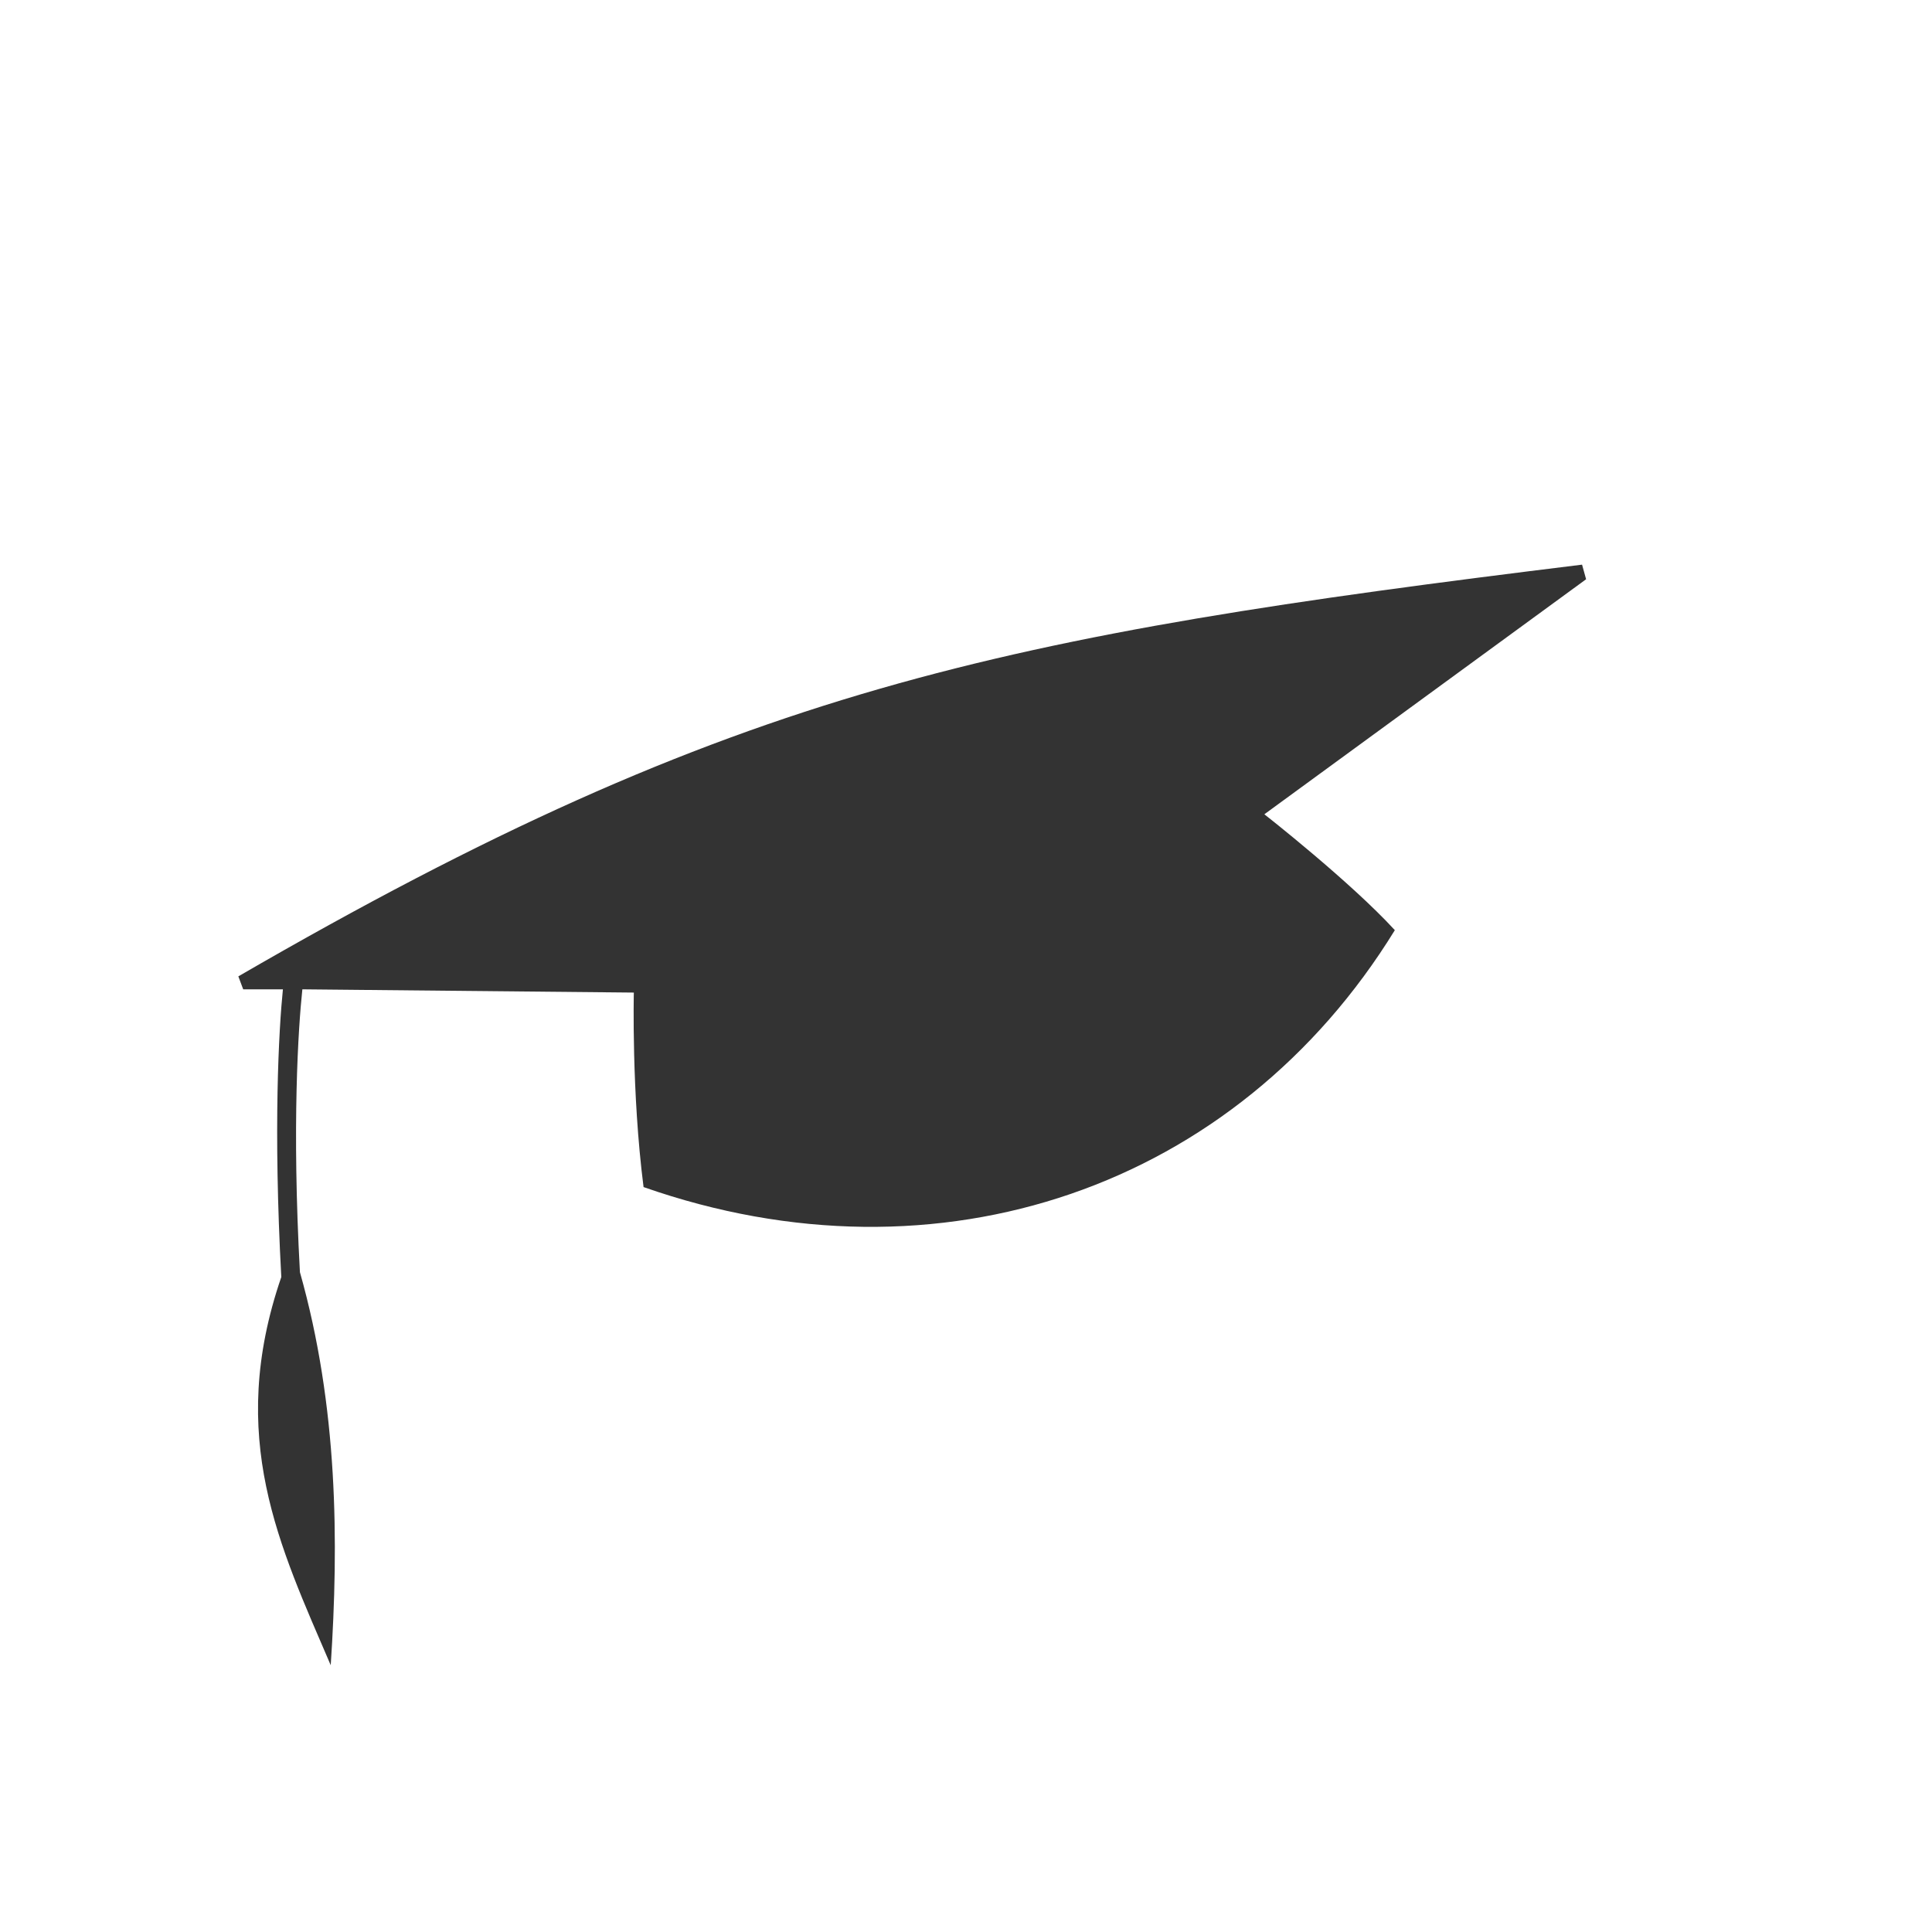 <?xml version="1.0" encoding="utf-8"?>
<svg viewBox="0 0 500 500" xmlns="http://www.w3.org/2000/svg">
  <path style="fill: rgb(51, 51, 51);" d="M 327.215 210.734 L 410.482 149.909 L 409.435 146.132 C 259.259 164.59 190.882 177.803 61.682 252.682 L 62.94 256.037 L 73.217 256.037 C 72.168 266.316 70.7 291.904 72.799 330.496 C 58.535 372.025 72.378 400.13 85.593 430.963 C 87.689 399.081 87.48 364.055 77.621 329.238 C 75.525 291.065 77.202 265.895 78.251 256.037 L 164.036 256.877 C 164.036 256.877 163.407 282.675 166.553 307.214 C 243.109 334.061 320.083 307.214 360.983 240.726 C 349.448 228.142 327.215 210.734 327.215 210.734 Z"/>
</svg>